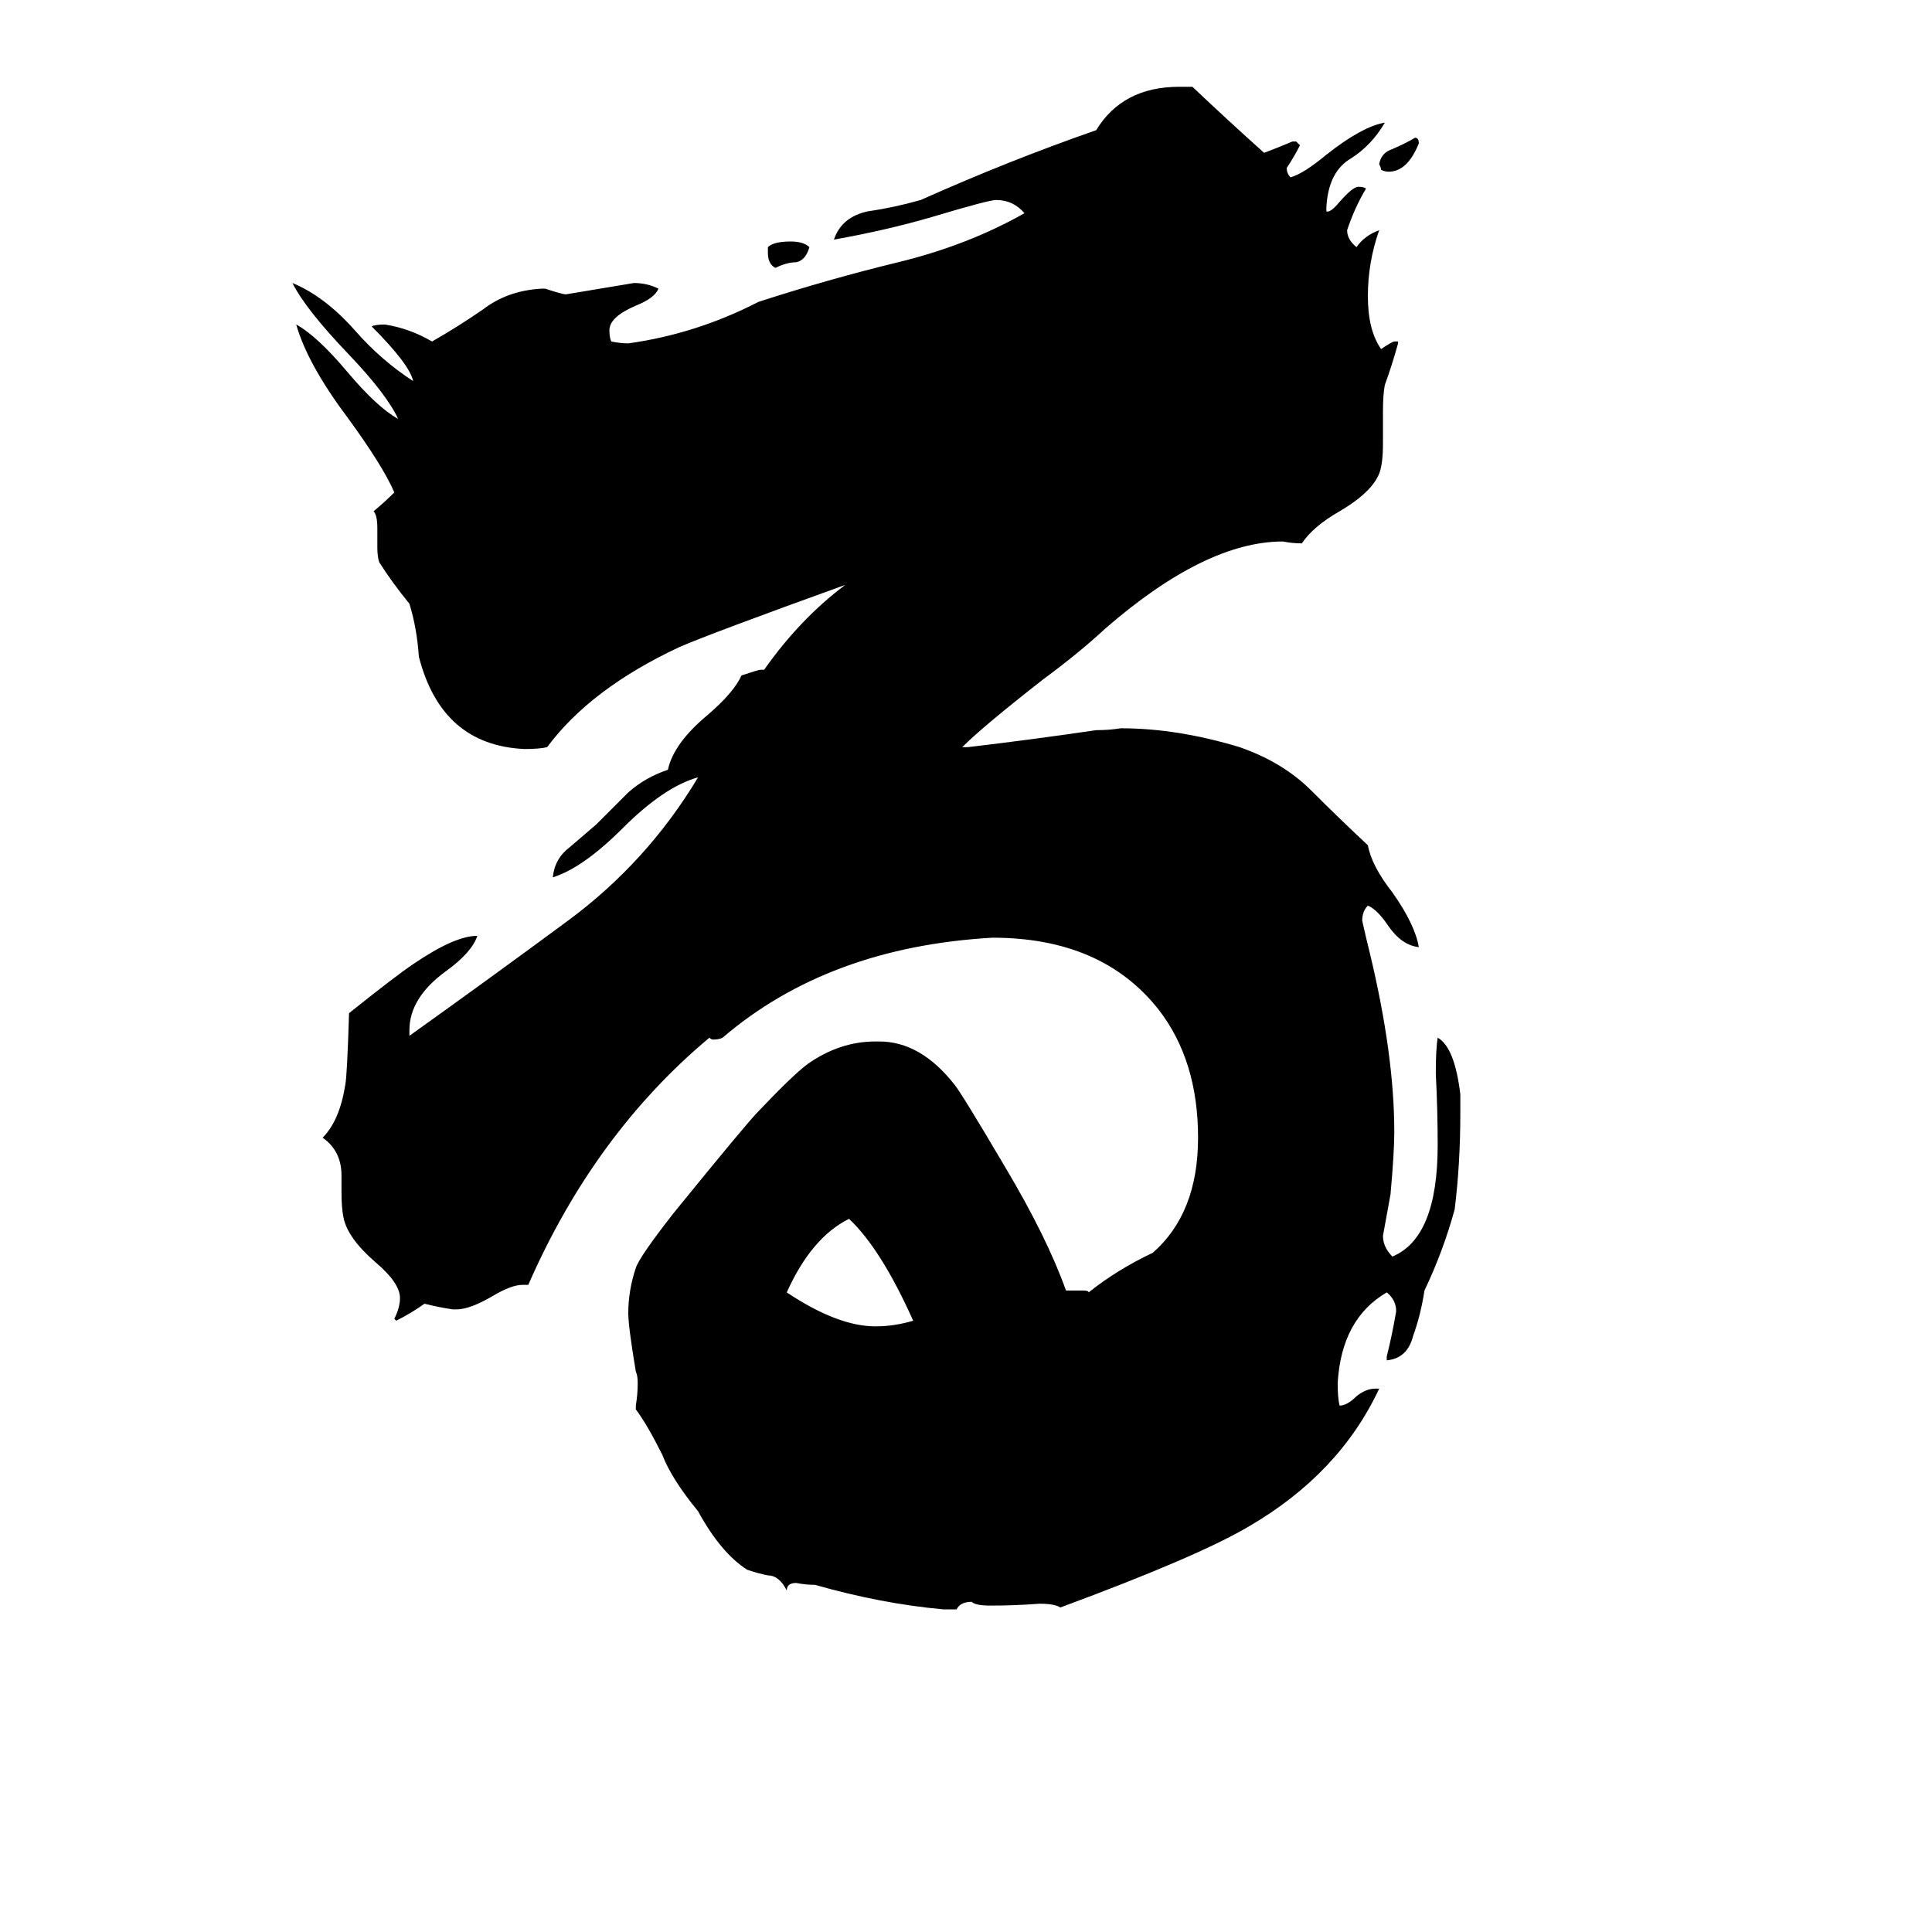 <svg xmlns="http://www.w3.org/2000/svg" viewBox="0 -800 1024 1024">
	<path fill="#000000" d="M752 -724Q746 -709 736 -709Q734 -709 732 -710Q732 -711 731 -713Q732 -719 738 -721Q745 -724 750 -727Q752 -727 752 -724ZM407 -666V-669Q410 -672 419 -672Q426 -672 429 -669Q427 -662 422 -661Q417 -661 411 -658Q407 -660 407 -666ZM729 -64H731Q710 -19 662 9Q635 25 562 52Q559 50 551 50Q538 51 525 51Q517 51 515 49Q509 49 507 53H500Q467 50 432 40Q427 40 422 39Q417 39 417 43Q413 35 407 35Q402 34 396 32Q382 23 370 1Q356 -16 351 -29Q343 -45 337 -53V-55Q338 -61 338 -67Q338 -71 337 -73Q333 -97 333 -104Q333 -116 337 -128Q339 -134 357 -157Q396 -205 402 -211Q420 -230 428 -236Q445 -248 464 -248H466Q488 -248 506 -225Q510 -220 533 -181Q555 -144 565 -116H574Q577 -116 577 -115Q592 -127 611 -136Q635 -157 635 -197Q635 -238 614 -265Q584 -303 526 -303Q439 -298 383 -250Q381 -249 378 -249Q377 -249 376 -250Q315 -199 280 -119H277Q271 -119 261 -113Q249 -106 242 -106H240Q233 -107 225 -109Q218 -104 210 -100L209 -101Q212 -107 212 -112Q212 -120 199 -131Q184 -144 182 -155Q181 -160 181 -168V-177Q181 -190 171 -197Q180 -206 183 -225Q184 -230 185 -263Q210 -283 219 -289Q241 -304 253 -304Q250 -295 236 -285Q217 -271 217 -254V-251Q259 -281 301 -312Q343 -343 370 -388Q352 -383 330 -361Q309 -340 293 -335Q294 -345 302 -351Q309 -357 316 -363Q325 -372 333 -380Q342 -388 354 -392Q357 -406 375 -421Q389 -433 393 -442Q402 -445 403 -445H405Q424 -472 448 -490Q376 -464 360 -457Q313 -435 290 -404Q286 -403 278 -403Q234 -405 222 -452Q221 -467 217 -480Q208 -491 201 -502Q200 -505 200 -510V-520Q200 -527 198 -529Q204 -534 209 -539Q203 -553 184 -579Q163 -607 157 -628Q168 -622 184 -603Q200 -584 211 -578Q205 -591 185 -612Q162 -636 155 -650Q172 -643 188 -625Q202 -609 219 -598Q217 -607 197 -627Q199 -628 204 -628Q217 -626 229 -619Q243 -627 256 -636Q269 -646 287 -647H289Q298 -644 300 -644Q318 -647 336 -650Q343 -650 349 -647Q347 -642 337 -638Q323 -632 323 -625Q323 -621 324 -619Q329 -618 333 -618Q369 -623 402 -640Q439 -652 476 -661Q513 -670 543 -687Q537 -694 528 -694Q524 -694 494 -685Q470 -678 442 -673Q446 -685 460 -688Q474 -690 488 -694Q535 -715 581 -731Q595 -754 625 -754H632Q651 -736 670 -719Q678 -722 685 -725H687Q688 -724 689 -723Q686 -717 682 -711Q682 -708 684 -706Q691 -708 703 -718Q722 -733 734 -735Q727 -723 716 -716Q704 -709 703 -690V-688Q705 -687 710 -693Q717 -701 720 -701Q723 -701 724 -700Q718 -690 714 -678Q714 -673 719 -669Q723 -675 731 -678Q725 -661 725 -643Q725 -625 732 -615Q738 -619 739 -619H741V-618Q738 -607 734 -596Q733 -591 733 -582V-565Q733 -554 731 -549Q727 -539 710 -529Q696 -521 690 -512Q685 -512 680 -513Q639 -513 586 -467Q572 -454 553 -440Q521 -415 510 -404H513Q547 -408 581 -413Q588 -413 594 -414Q624 -414 657 -404Q680 -396 695 -381Q710 -366 725 -352Q727 -341 738 -327Q750 -310 752 -298Q743 -299 736 -309Q730 -318 725 -320Q722 -317 722 -312Q724 -303 726 -295Q739 -241 739 -200Q739 -189 737 -167Q735 -156 733 -145Q733 -139 738 -134Q762 -144 762 -193Q762 -212 761 -231Q761 -244 762 -250Q771 -245 774 -220V-210Q774 -183 771 -159Q765 -137 755 -116Q753 -103 749 -92Q746 -80 735 -79V-81Q738 -93 740 -105Q740 -111 735 -115Q711 -101 709 -67Q709 -59 710 -55Q714 -55 719 -60Q724 -64 729 -64ZM484 -100Q467 -138 450 -154Q430 -144 417 -115Q444 -97 464 -97Q474 -97 484 -100Z"/>
</svg>